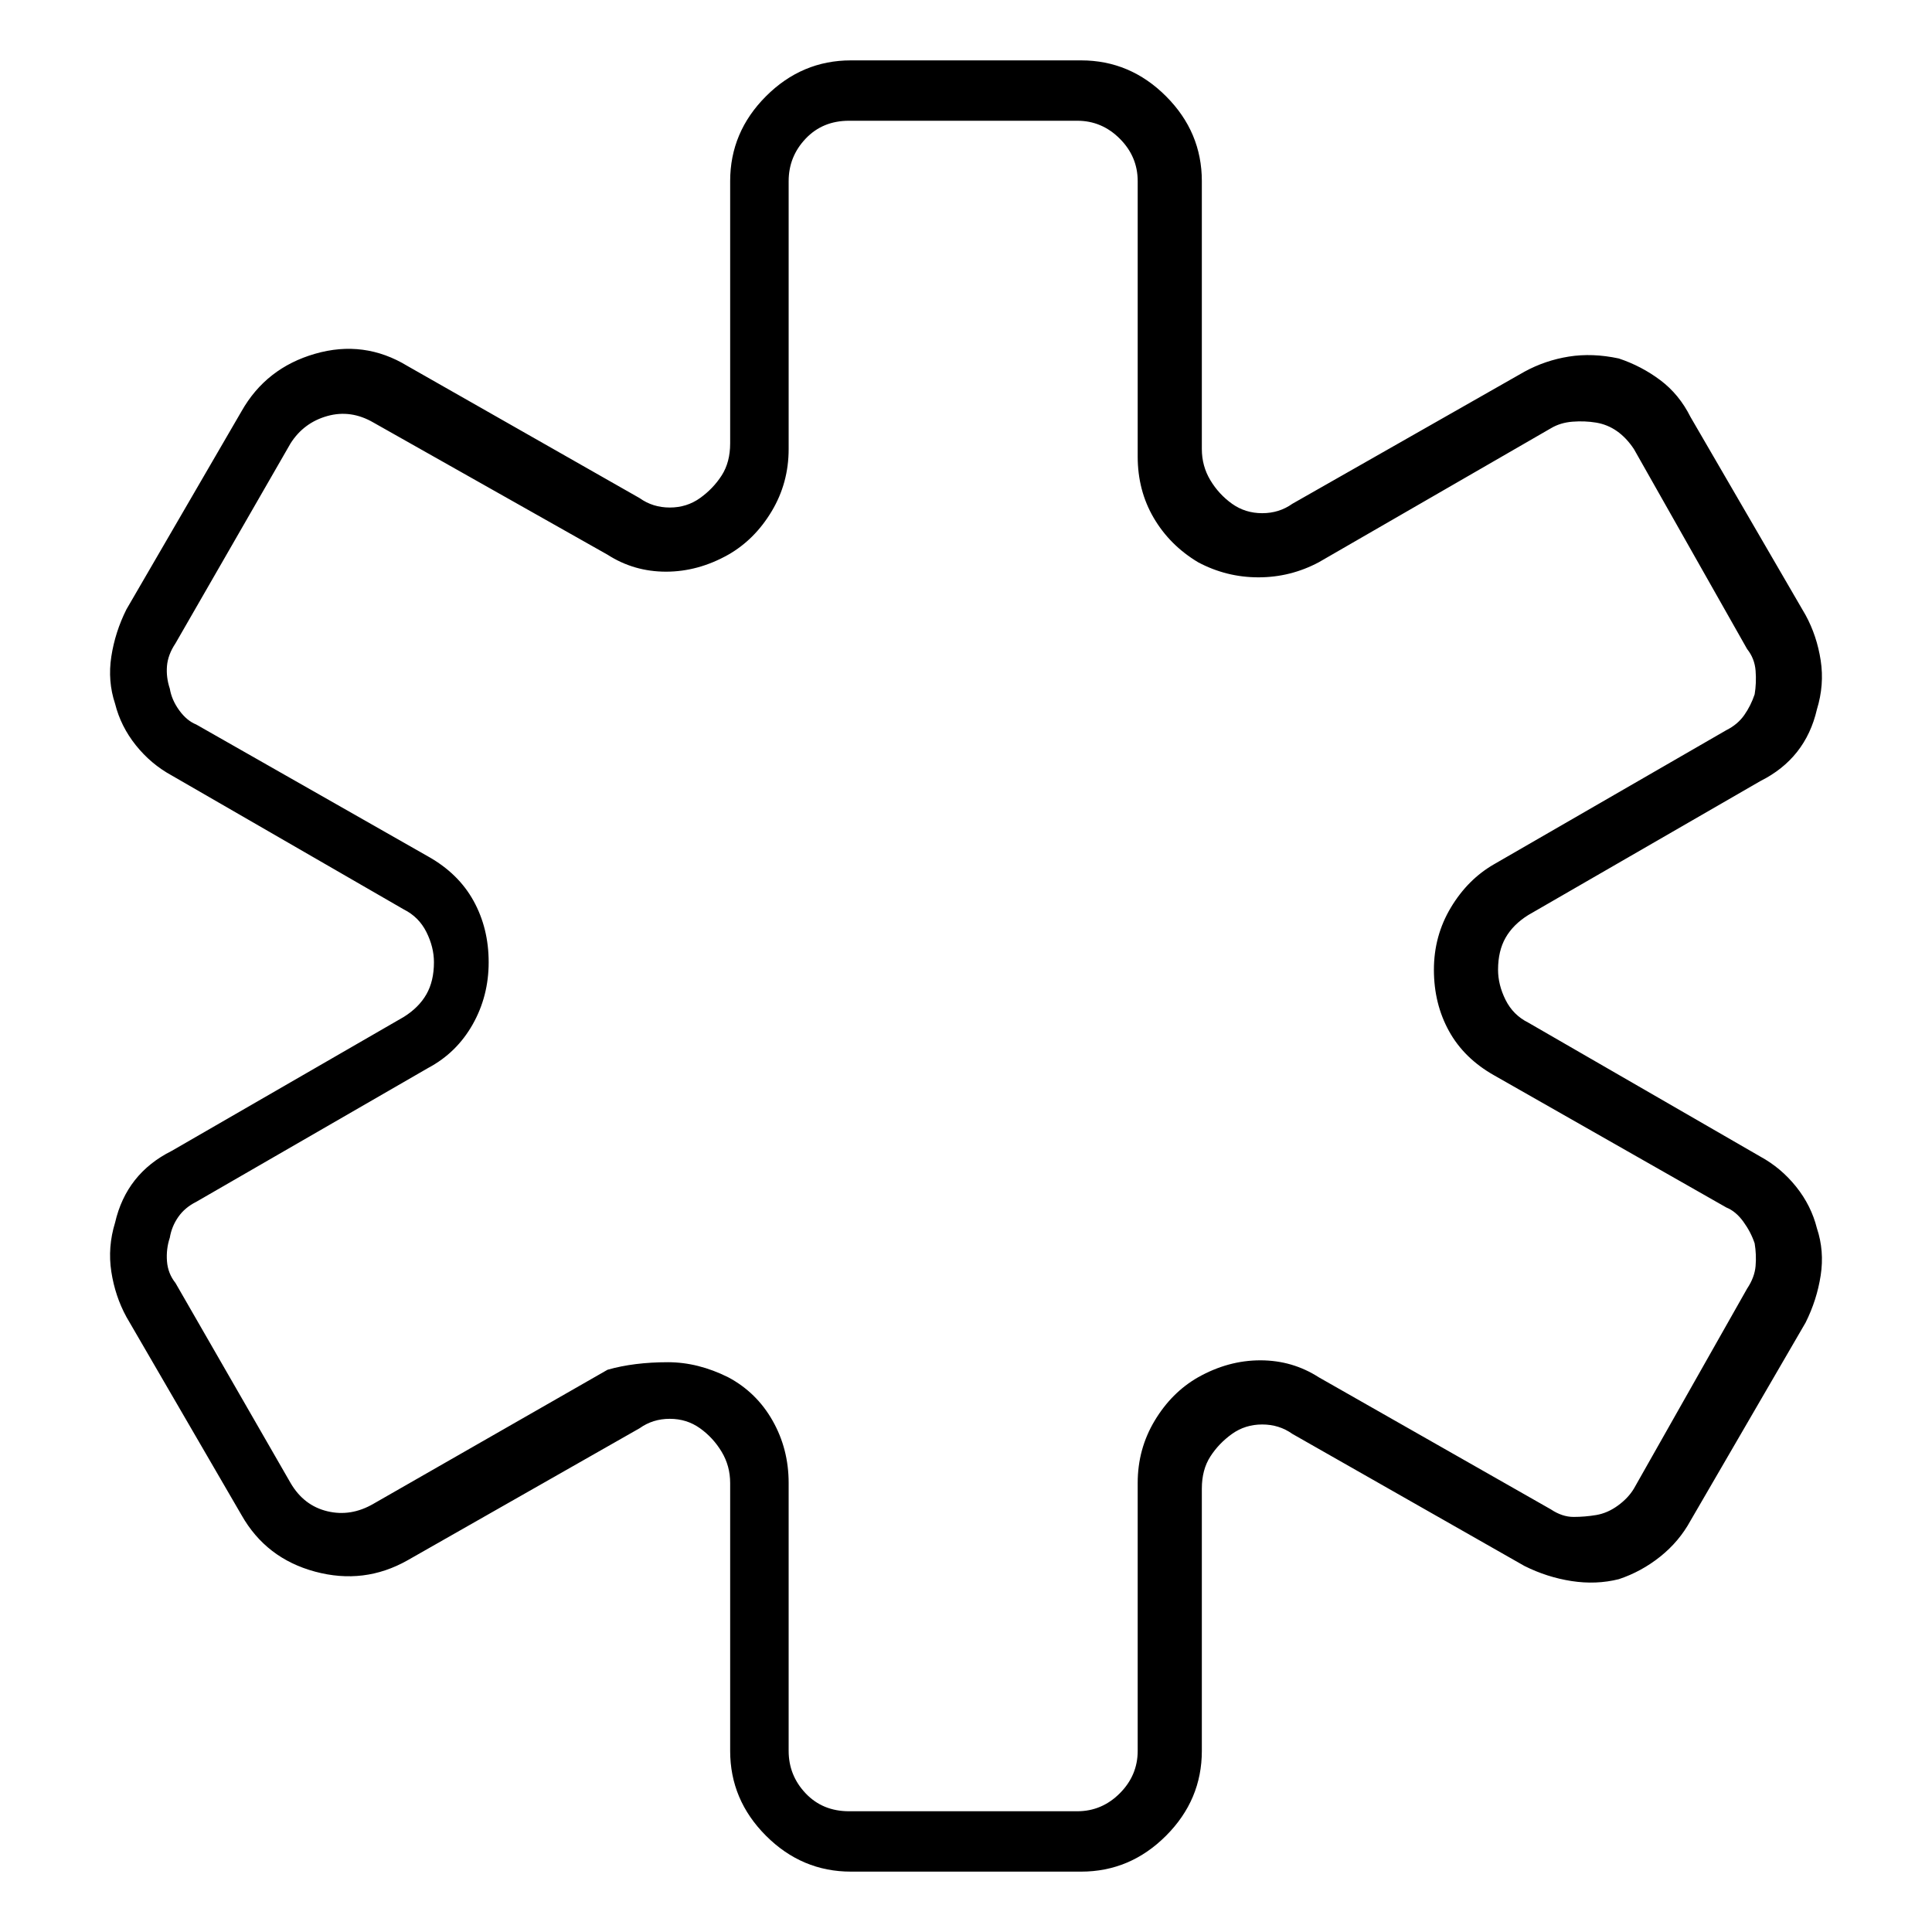 <svg viewBox="0 0 1024 1024" xmlns="http://www.w3.org/2000/svg">
  <path transform="scale(1, -1) translate(0, -960)" fill="currentColor" d="M573 -32h-122q-26 0 -45 19t-19 45v142q0 9 -4.5 16.5t-11.5 12.5t-16 5t-16 -5l-123 -70q-23 -13 -49 -6t-39 30l-61 105q-6 11 -8 24t2 26q3 13 10.5 22.5t19.5 15.5l123 71q8 5 12 12t4 17q0 8 -4 16t-12 12l-123 71q-11 6 -19 16t-11 22q-4 12 -2 25t8 25l61 105 q13 23 39 30.5t49 -6.5l123 -70q7 -5 16 -5t16 5t11.5 12t4.5 17v139q0 26 19 45t45 19h122q26 0 45 -19t19 -45v-142q0 -9 4.5 -16.5t11.5 -12.5t16 -5t16 5l123 70q11 6 23.5 8t26.5 -1q12 -4 22 -11.5t16 -19.5l61 -105q6 -11 8 -24t-2 -26q-3 -13 -10.5 -22.5 t-19.5 -15.5l-123 -71q-8 -5 -12 -12t-4 -17q0 -8 4 -16t12 -12l123 -71q11 -6 19 -16t11 -22q4 -12 2 -25t-8 -25l-61 -105q-6 -11 -16 -19t-22 -12q-12 -3 -25 -1t-25 8l-123 70q-7 5 -16 5t-16 -5t-11.5 -12t-4.5 -17v-139q0 -26 -19 -45t-45 -19zM354 238q8 0 16 -2 t16 -6q15 -8 23.5 -23t8.5 -33v-142q0 -13 9 -22.5t23 -9.5h121q13 0 22.5 9.5t9.5 22.5v142q0 18 9 33t23 23q16 9 33 9t31 -9l123 -70q6 -4 12 -4t12 1t11.5 5t8.5 9l60 106q4 6 4.5 12t-0.5 12q-2 6 -6 11.5t-9 7.5l-123 70q-16 9 -24 23.5t-8 32.5t9 33t23 23l123 71 q6 3 9.5 8t5.5 11q1 6 0.5 12.5t-4.5 11.5l-60 106q-4 6 -9 9.5t-11 4.5t-12.5 0.5t-11.5 -3.5l-123 -71q-15 -8 -32 -8t-32 8q-15 9 -23.5 23.5t-8.5 32.5v146q0 13 -9.5 22.5t-22.5 9.5h-121q-14 0 -23 -9.5t-9 -22.5v-142q0 -18 -9 -33t-23 -23q-16 -9 -33 -9t-31 9 l-124 70q-12 7 -24.5 3.5t-19.5 -14.5l-61 -106q-4 -6 -4.5 -12t1.5 -12q1 -6 5 -11.5t9 -7.5l123 -70q16 -9 24 -23.5t8 -32.5t-8.5 -33t-23.5 -23l-123 -71q-6 -3 -9.5 -8t-4.5 -11q-2 -6 -1.5 -12.5t4.5 -11.5l61 -106q7 -12 19.5 -15t24.5 4l124 71q7 2 15 3t17 1v0z " />
</svg>
